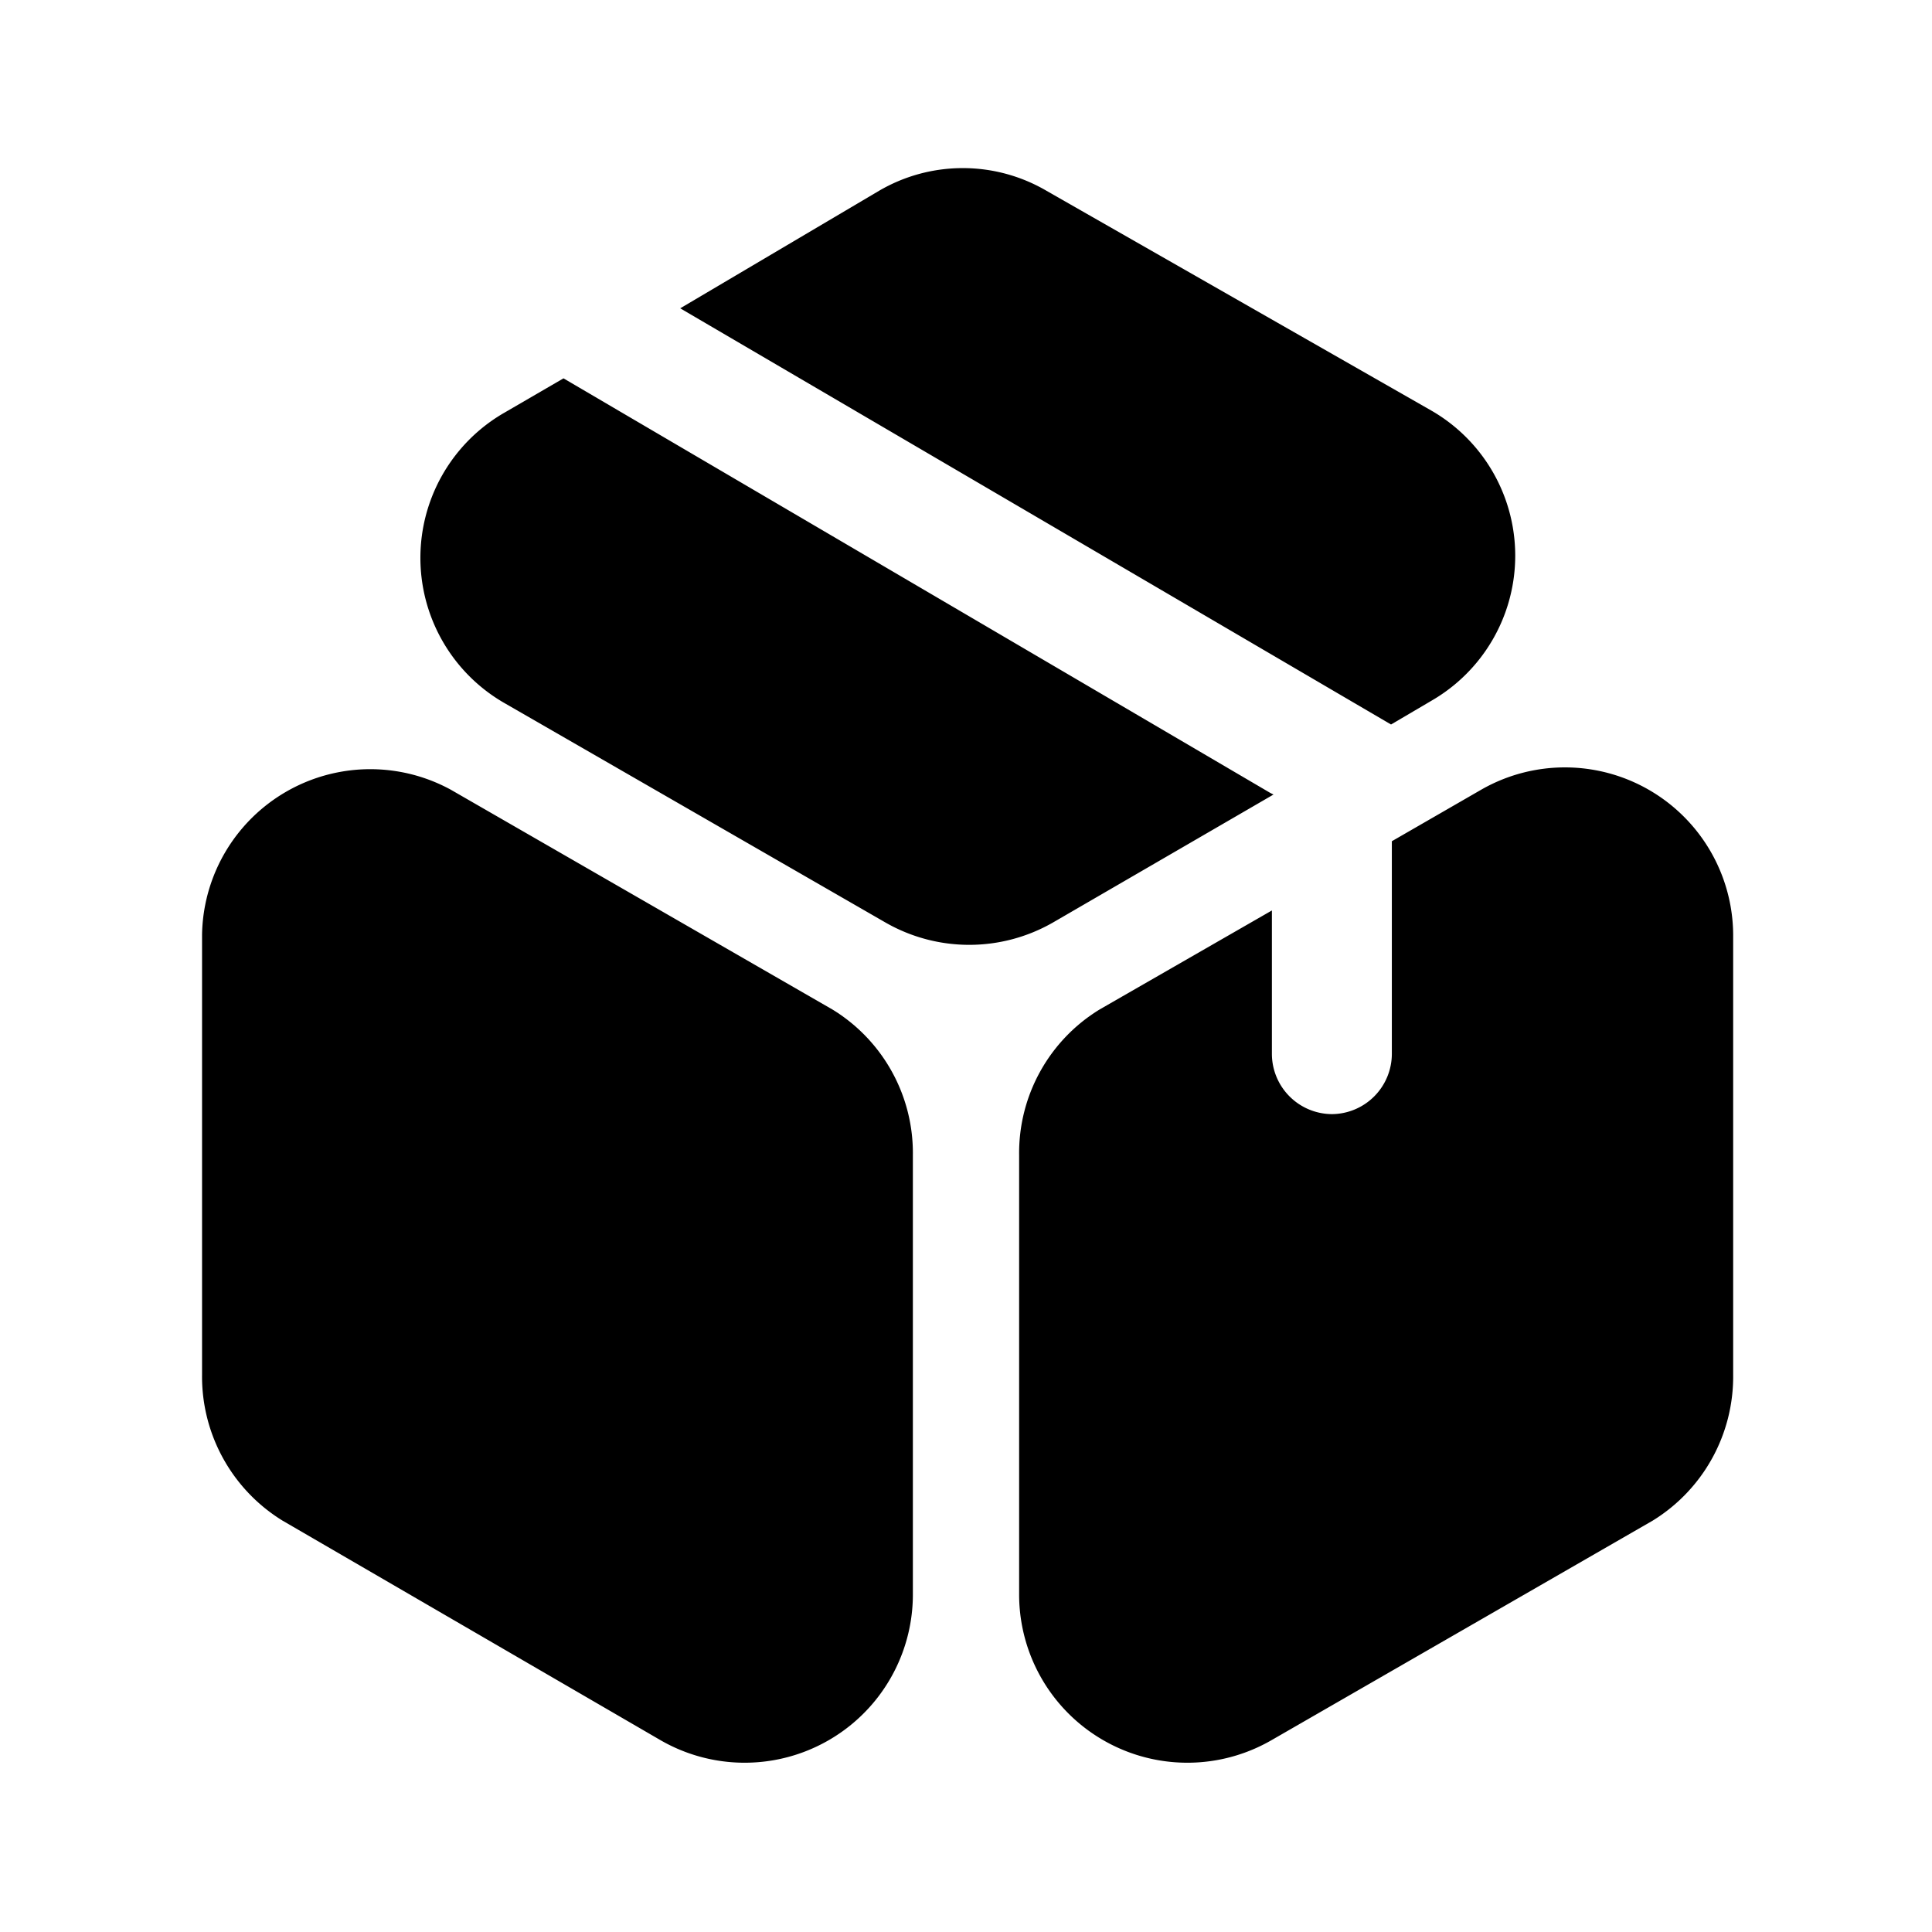 <svg xmlns="http://www.w3.org/2000/svg" viewBox="0 0 24 24"><g id="delivery"><path id="parcel" d="M5.6,9.81l4.74,2.73a2.09,2.09,0,0,1,1,1.81v5.47a2.09,2.09,0,0,1-3.13,1.8L3.51,18.89a2.1,2.1,0,0,1-1-1.81V11.61A2.09,2.09,0,0,1,5.6,9.81Zm12.8,0-1.11.64,0,2.64a.75.75,0,0,1-.74.75h0a.75.75,0,0,1-.75-.74V11.31l-2.14,1.23a2.09,2.09,0,0,0-1,1.81v5.47a2.09,2.09,0,0,0,3.13,1.8l4.74-2.73a2.1,2.1,0,0,0,1-1.81V11.61A2.09,2.09,0,0,0,18.4,9.81ZM17.78,5.1,13,2.37a2.06,2.06,0,0,0-2.08,0L8.45,3.83,17.28,9h0l.51-.3A2.08,2.08,0,0,0,17.78,5.1Zm-2,4.75L7,4.7l-.74.43a2.08,2.08,0,0,0,0,3.6L11,11.46a2.09,2.09,0,0,0,2.08,0l2.74-1.59Z"/></g></svg>